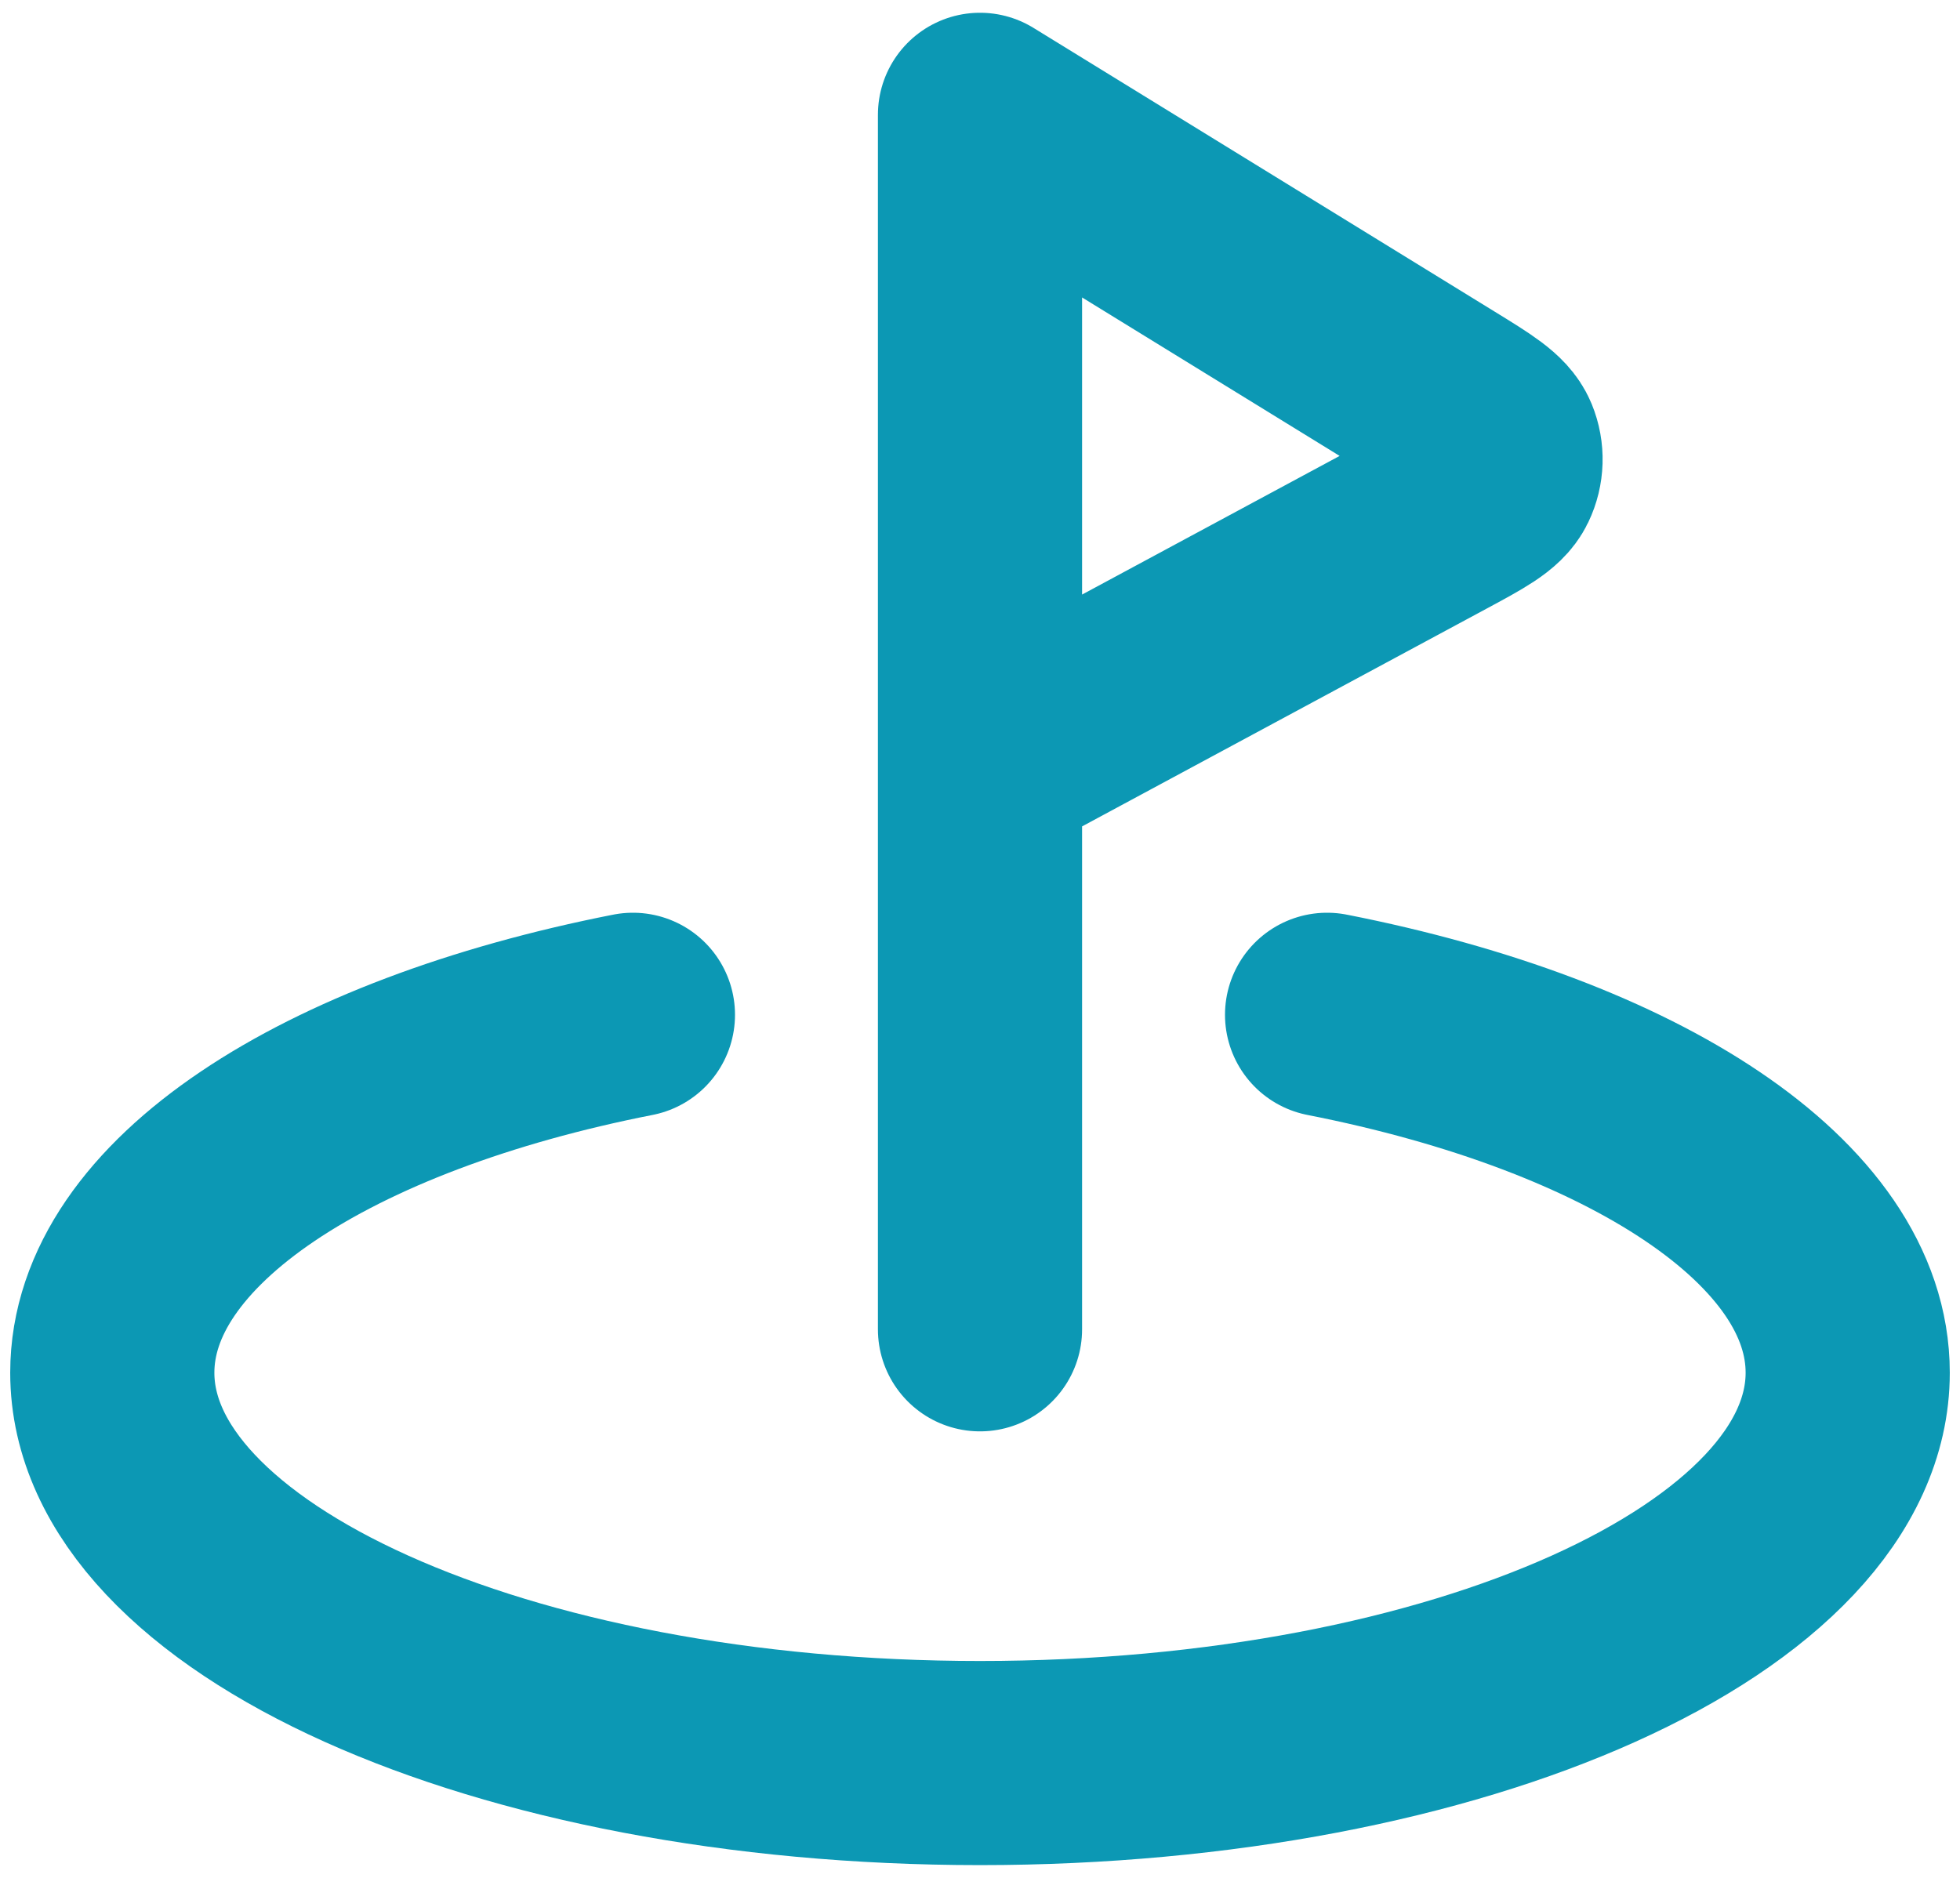 <svg width="96" height="92" viewBox="0 0 96 92" fill="none" xmlns="http://www.w3.org/2000/svg">
<path d="M65 49.716C80.01 52.668 90.5 59.407 90.5 67.25C90.5 77.812 71.472 86.375 48 86.375C24.528 86.375 5.5 77.812 5.5 67.25C5.5 59.407 15.99 52.668 31 49.716M48 65.125V5.625L70.6 19.533C72.249 20.547 73.073 21.055 73.336 21.694C73.565 22.251 73.547 22.88 73.286 23.423C72.987 24.046 72.135 24.504 70.43 25.422L48 37.5" stroke="#0C98B4" stroke-width="10" stroke-linecap="round" stroke-linejoin="round"/>
</svg>
